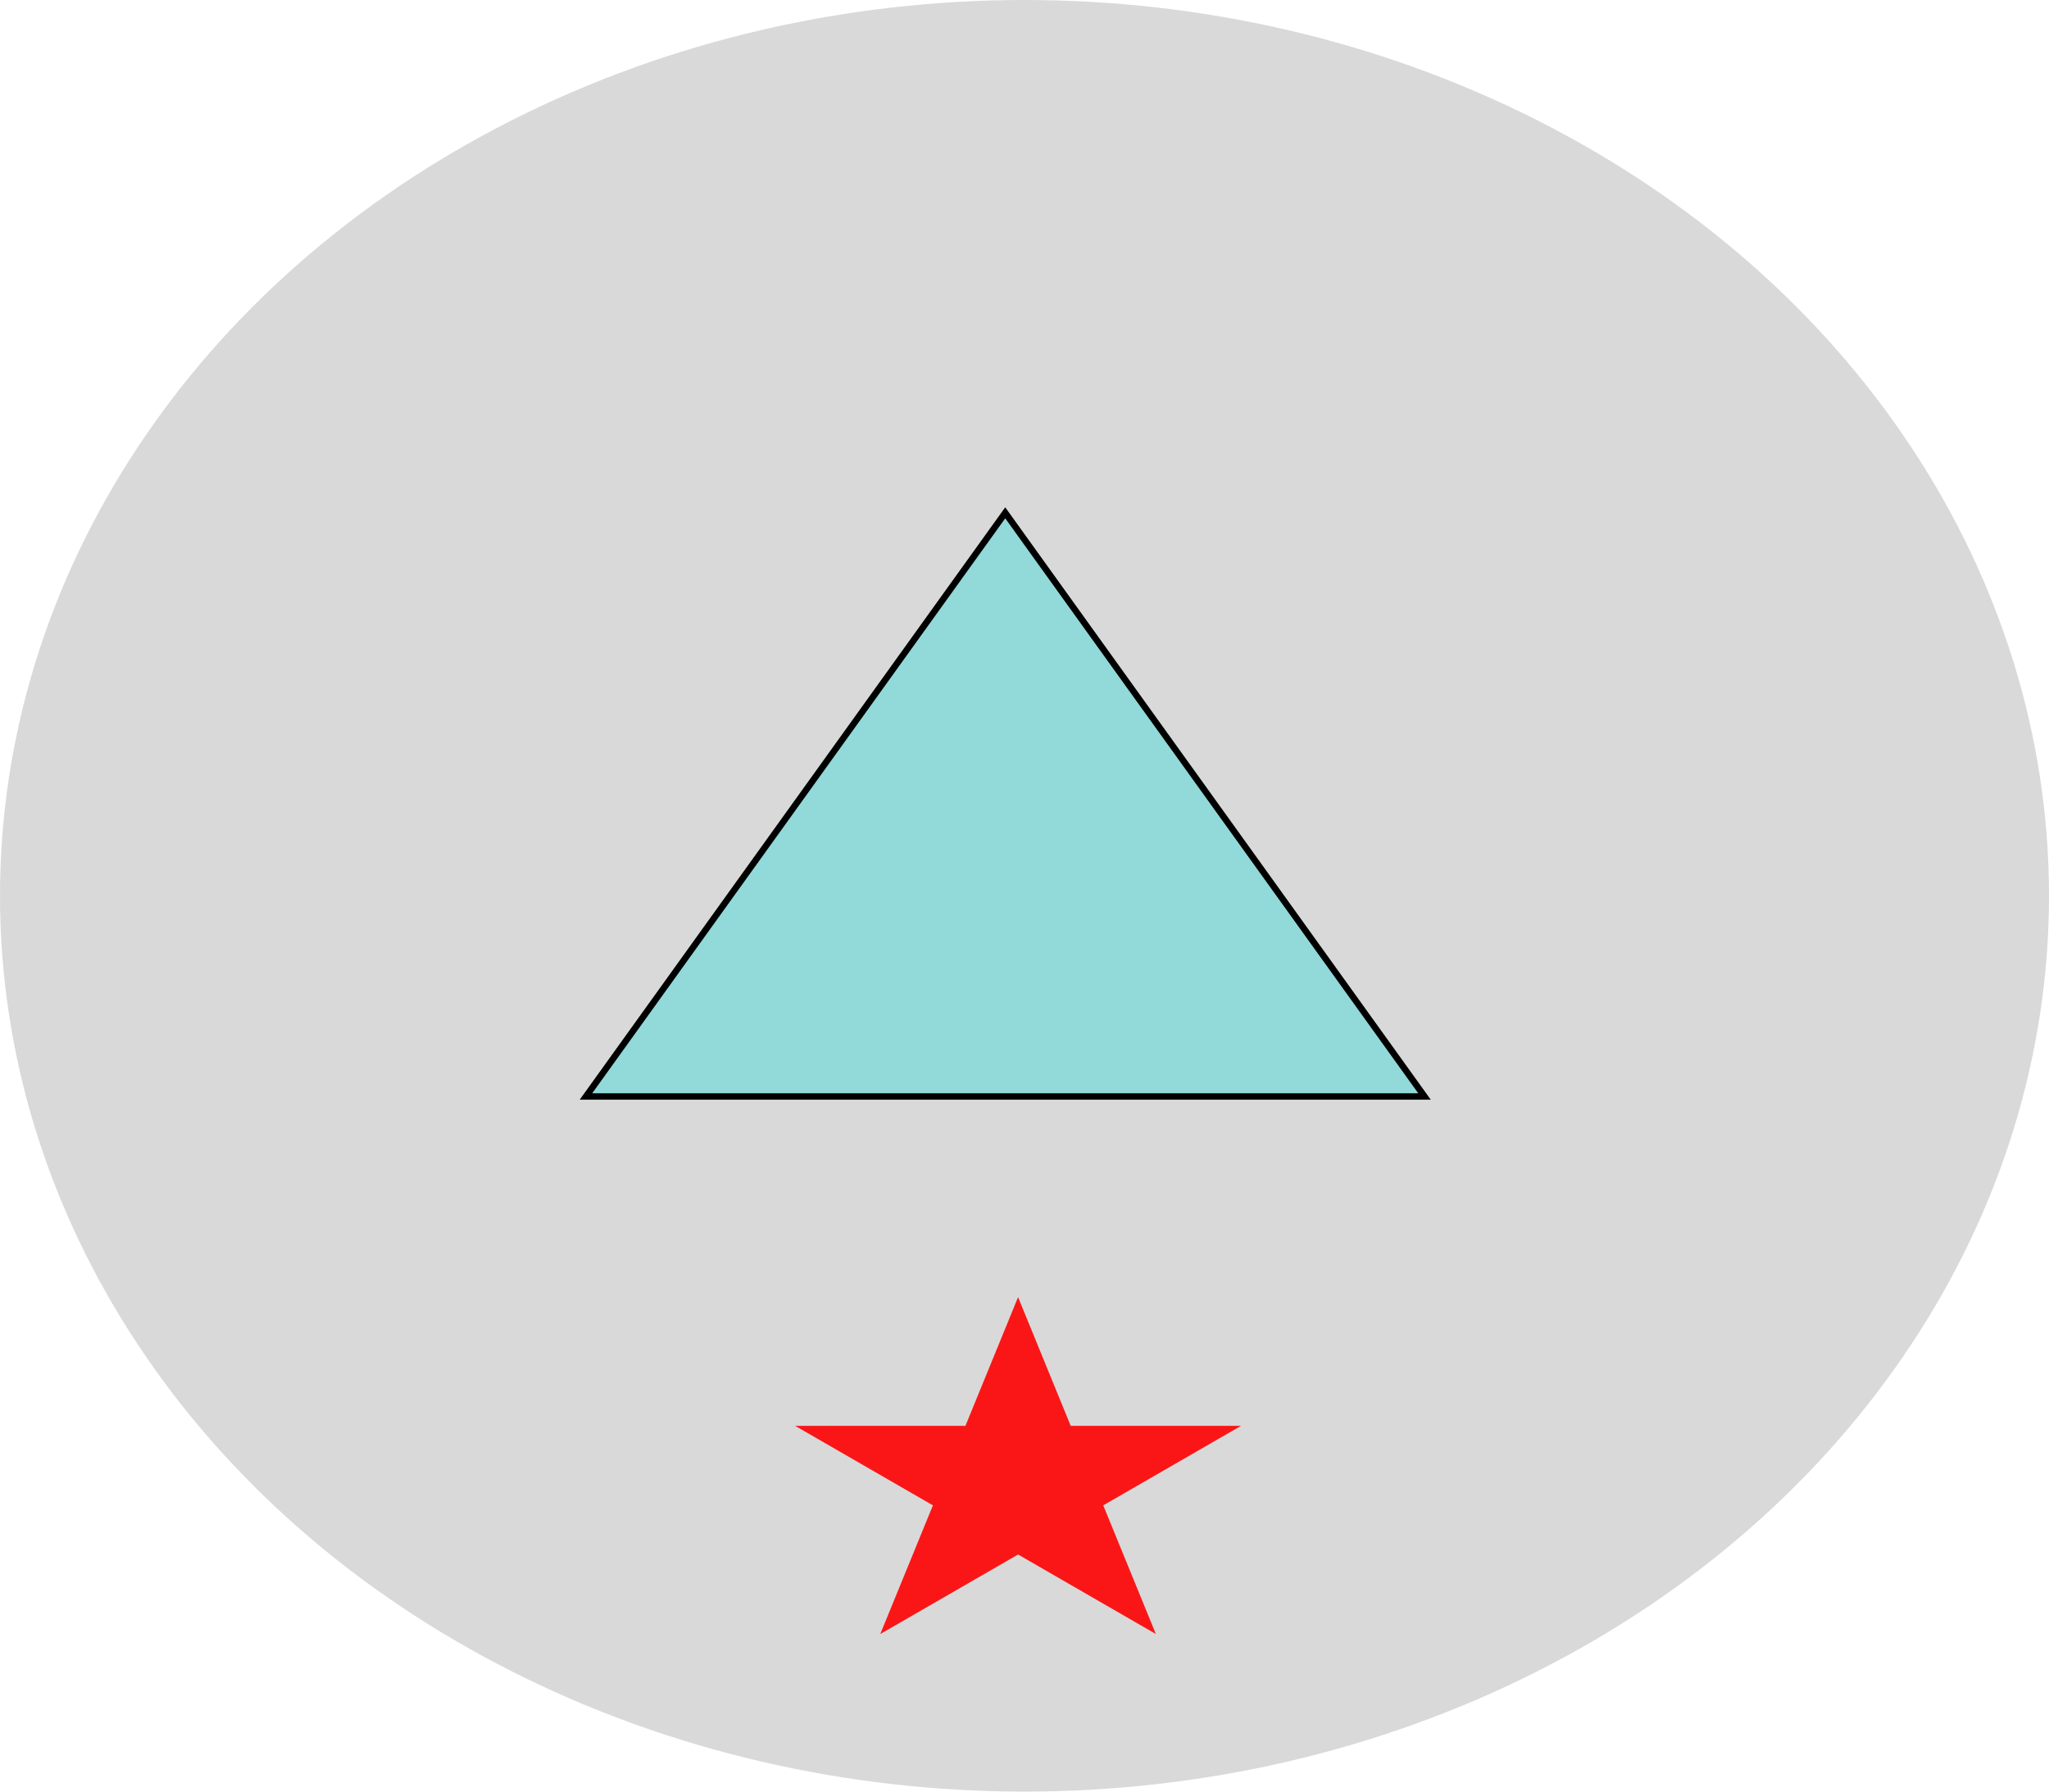 <svg width="319" height="279" viewBox="0 0 319 279" fill="none" xmlns="http://www.w3.org/2000/svg">
  <ellipse cx="159.5" cy="139.5" rx="159.5" ry="139.5" fill="#D9D9D9" />
  <path d="M91.224 170.75L156.5 79.857L221.776 170.75H91.224Z" fill="#92D9D9" stroke="black" />
  <path
    d="M158.5 202L166.695 222.039L193.214 222.039L171.759 234.423L179.954 254.461L158.5 242.077L137.046 254.461L145.241 234.423L123.786 222.039L150.305 222.039L158.5 202Z"
    fill="#FA1616" />
</svg>